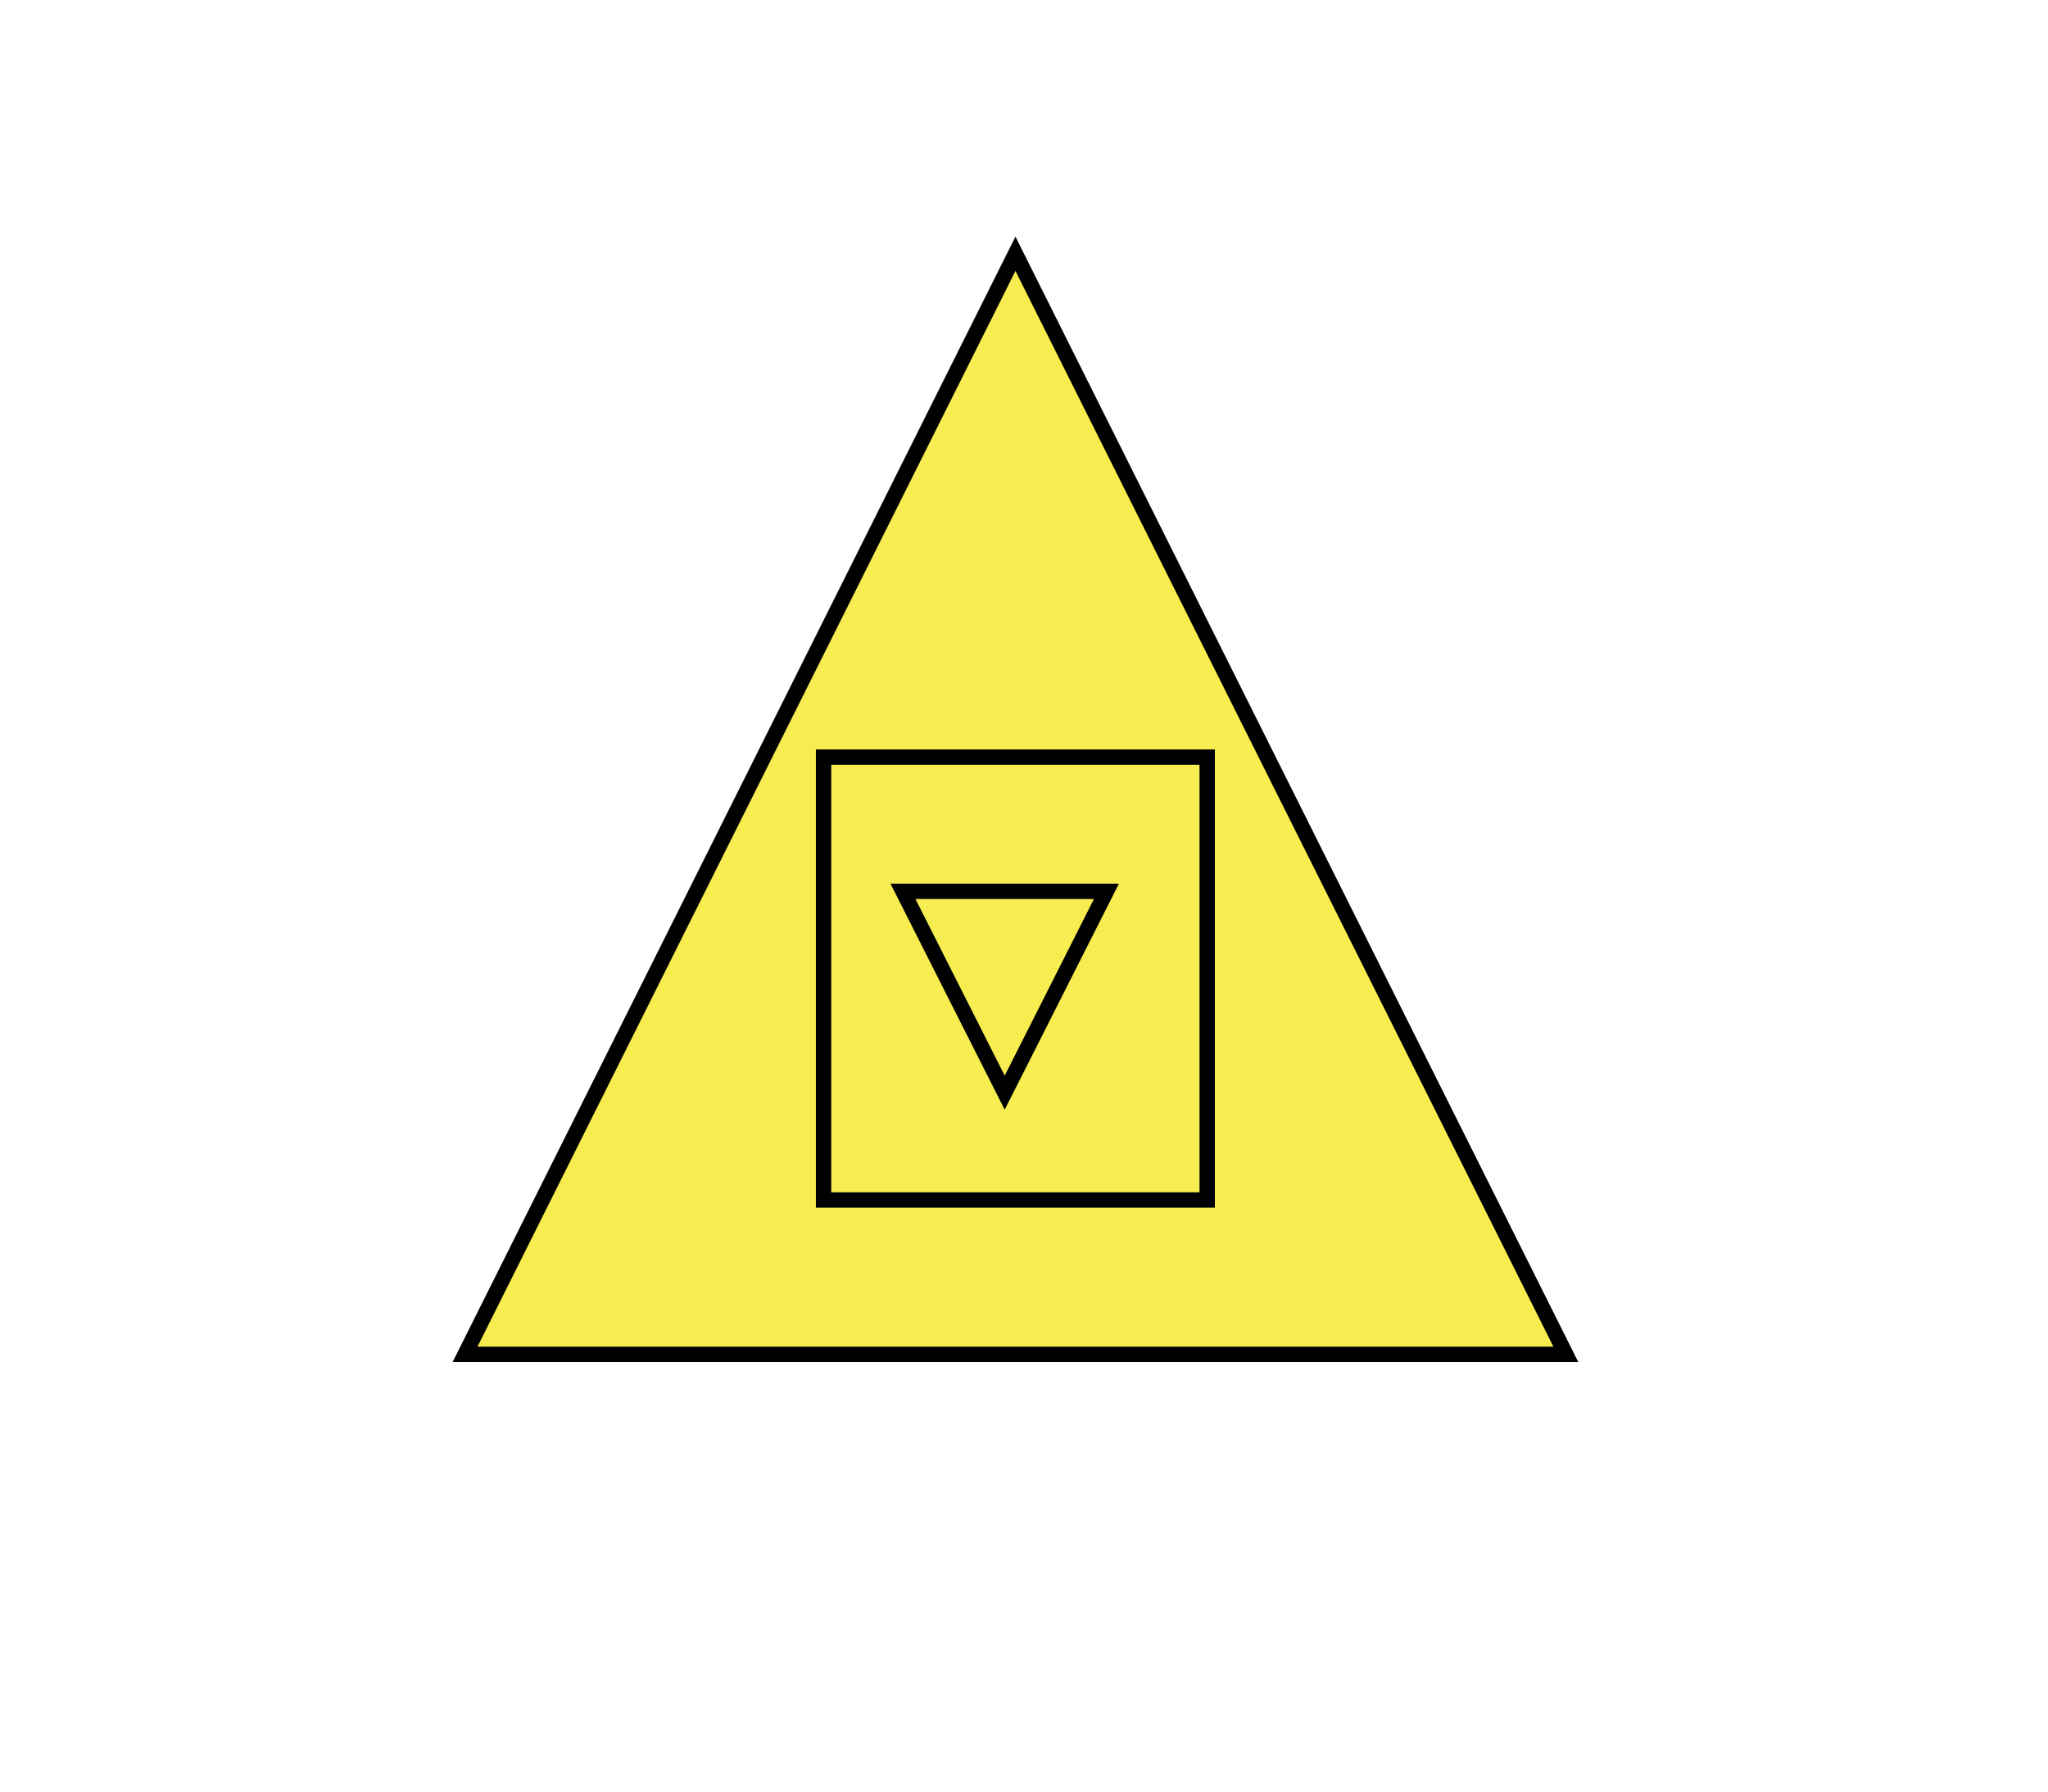 <svg id="Layer_1" data-name="Layer 1" xmlns="http://www.w3.org/2000/svg" viewBox="0 0 400 350"><defs><style>.cls-1{fill:#f7ed51;stroke:#000;stroke-miterlimit:10;stroke-width:3px;}</style></defs><g id="_3combo-w" data-name="3combo-w"><g id="_3combo-w-2" data-name="3combo-w"><polygon class="cls-1" points="198.33 49.58 90.83 264.58 305.83 264.58 198.33 49.58"/></g><rect class="cls-1" x="160.85" y="147.91" width="74.93" height="86.52"/><polygon class="cls-1" points="196.23 213.46 176.36 174.13 216.1 174.13 196.23 213.46"/></g></svg>